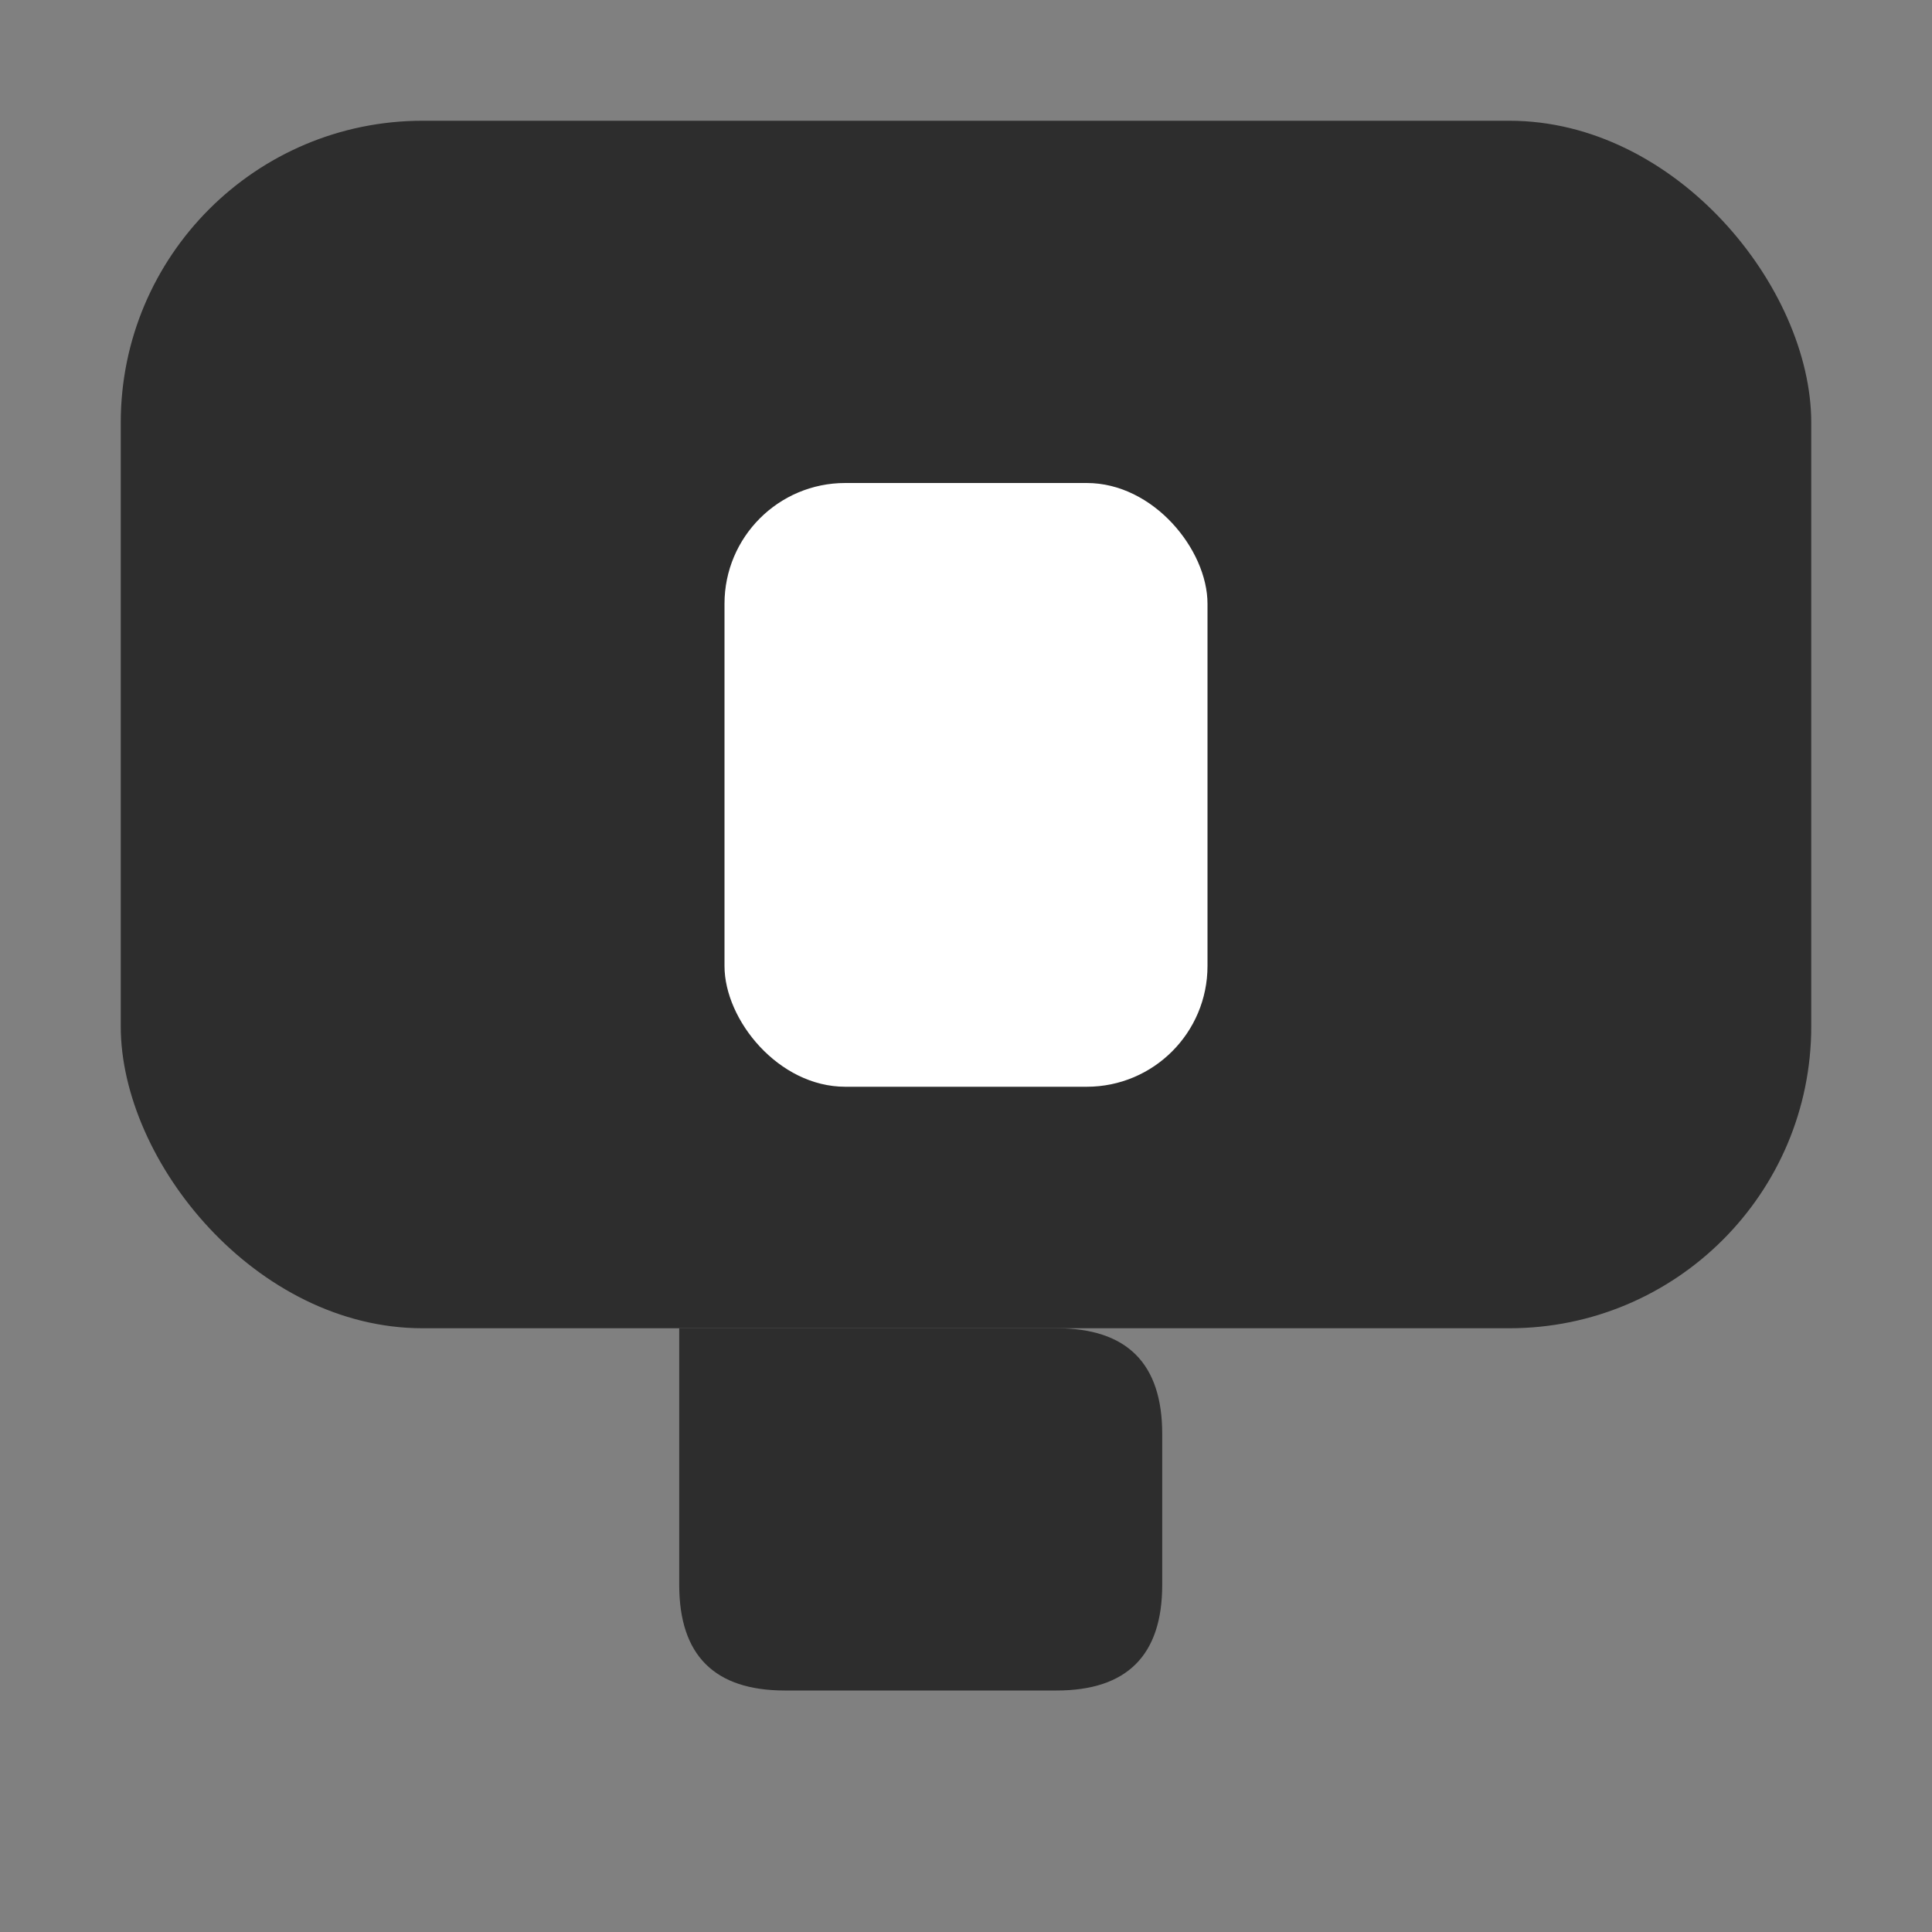 <svg xmlns="http://www.w3.org/2000/svg" viewBox="0 0 512 512">
  <rect x="0" y="0" width="512" height="512" fill="#808080" stroke="none"/>
  <!-- Background rounded rectangle -->
  <rect x="32" y="32" width="448" height="320" rx="80" ry="80" fill="#2d2d2d"/>
  
  <!-- Speech bubble tail -->
  <path d="M180 352 L180 420 Q180 448 208 448 L280 448 Q308 448 308 420 L308 380 Q308 352 280 352 Z" fill="#2d2d2d"/>
  
  <!-- Inner rounded rectangle (the "Q" hole) -->
  <rect x="192" y="128" width="128" height="160" rx="32" ry="32" fill="#ffffff"/>
</svg> 